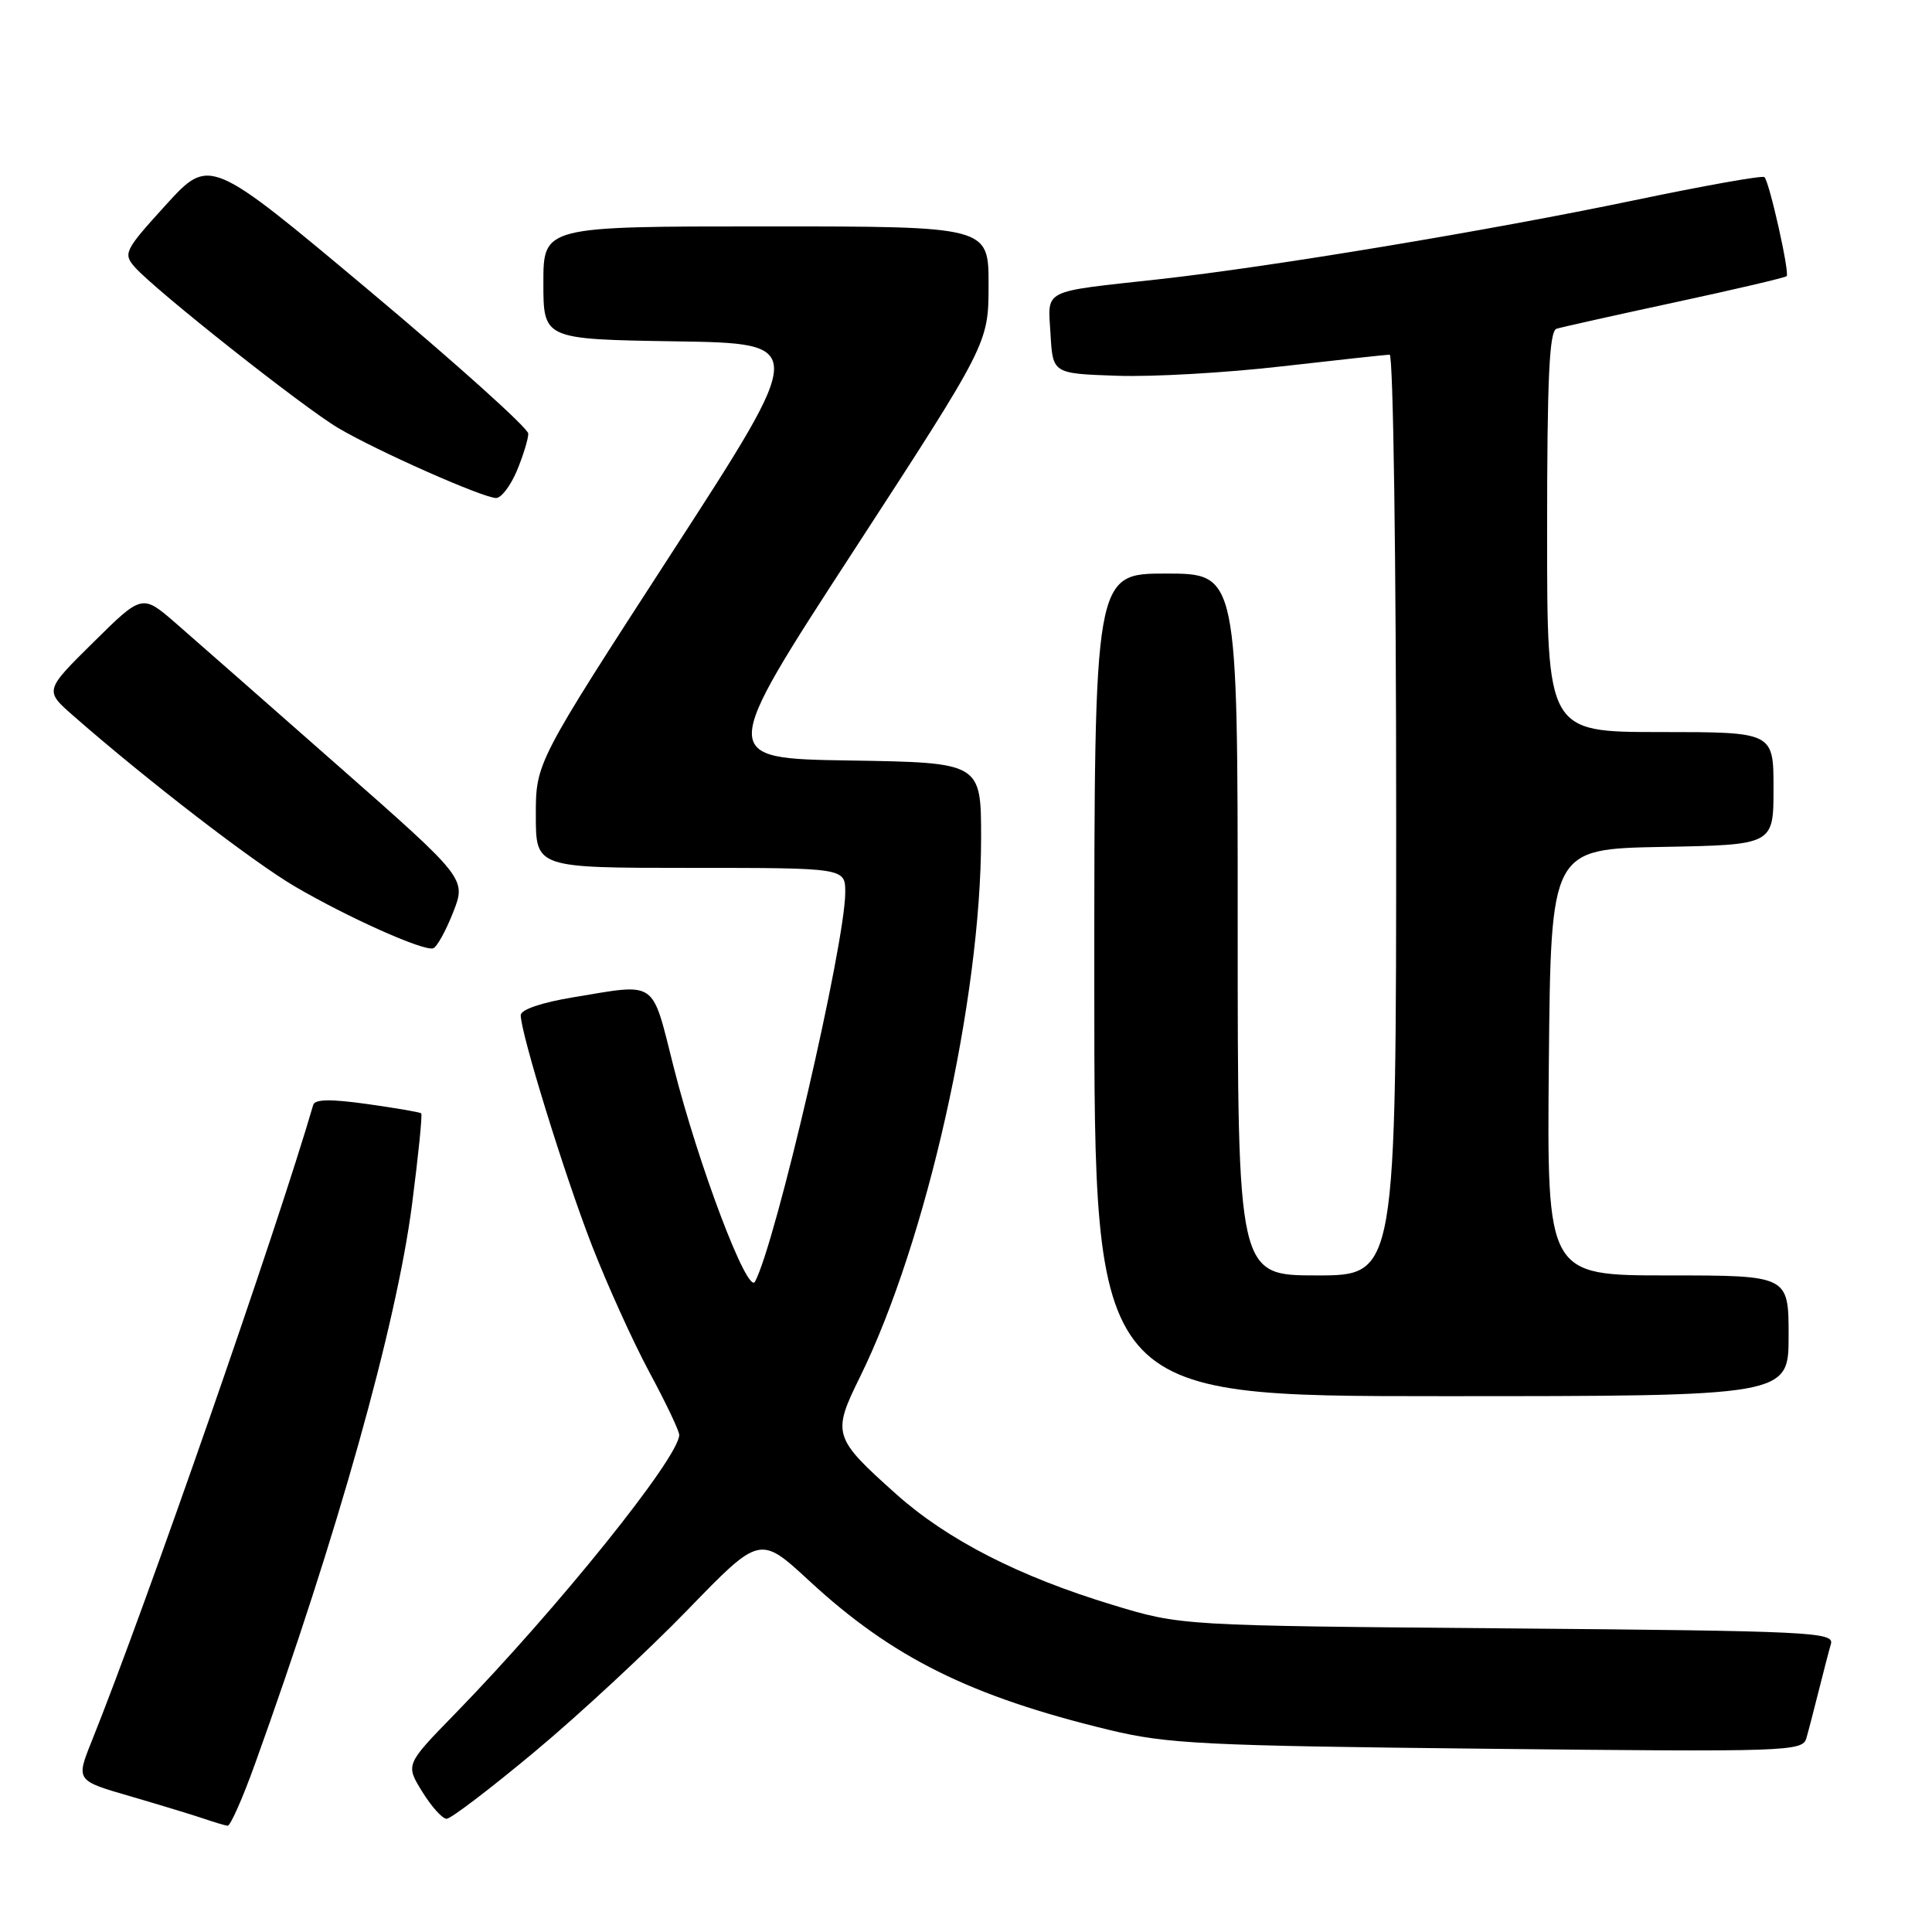 <?xml version="1.0" encoding="UTF-8" standalone="no"?>
<!DOCTYPE svg PUBLIC "-//W3C//DTD SVG 1.1//EN" "http://www.w3.org/Graphics/SVG/1.1/DTD/svg11.dtd" >
<svg xmlns="http://www.w3.org/2000/svg" xmlns:xlink="http://www.w3.org/1999/xlink" version="1.1" viewBox="0 0 256 256">
 <g >
 <path fill="currentColor"
d=" M 33.78 233.75 C 44.72 203.38 52.50 175.66 54.59 159.65 C 55.43 153.13 55.99 147.67 55.81 147.52 C 55.64 147.37 52.42 146.82 48.66 146.29 C 43.82 145.61 41.72 145.64 41.50 146.41 C 36.68 162.98 19.28 212.96 12.15 230.72 C 10.06 235.93 10.06 235.93 17.28 238.02 C 21.25 239.18 25.62 240.51 27.00 240.98 C 28.38 241.45 29.79 241.88 30.16 241.92 C 30.52 241.96 32.15 238.29 33.78 233.75 Z  M 70.85 232.11 C 76.71 227.23 85.82 218.77 91.10 213.33 C 100.69 203.43 100.69 203.43 107.22 209.46 C 118.24 219.65 128.56 224.77 147.00 229.23 C 154.68 231.08 159.51 231.32 197.16 231.72 C 236.91 232.15 238.84 232.08 239.35 230.33 C 239.64 229.33 240.38 226.47 241.00 224.00 C 241.62 221.53 242.34 218.74 242.61 217.82 C 243.06 216.26 239.80 216.11 199.80 215.77 C 156.50 215.41 156.50 215.41 147.50 212.68 C 135.05 208.91 125.53 204.04 118.74 197.97 C 110.39 190.50 110.23 190.00 113.95 182.46 C 122.77 164.54 130.00 132.36 130.00 111.03 C 130.00 101.05 130.00 101.05 112.61 100.77 C 95.22 100.50 95.22 100.50 113.10 73.00 C 130.98 45.50 130.98 45.50 130.99 37.75 C 131.00 30.00 131.00 30.00 101.50 30.00 C 72.00 30.00 72.00 30.00 72.00 37.48 C 72.00 44.95 72.00 44.95 89.50 45.23 C 107.00 45.50 107.00 45.50 89.00 73.28 C 71.00 101.06 71.00 101.06 71.00 108.03 C 71.00 115.00 71.00 115.00 91.50 115.00 C 112.00 115.00 112.00 115.00 112.00 118.25 C 111.99 125.08 102.81 164.66 100.04 169.83 C 99.08 171.63 92.57 154.47 89.25 141.34 C 86.30 129.67 87.19 130.29 75.94 132.15 C 71.76 132.84 69.00 133.78 69.00 134.52 C 69.00 136.91 74.79 155.65 78.42 165.00 C 80.45 170.22 83.88 177.80 86.05 181.83 C 88.22 185.86 90.00 189.59 90.00 190.13 C 90.00 193.09 73.87 213.15 60.22 227.16 C 53.73 233.82 53.73 233.82 55.95 237.41 C 57.17 239.39 58.62 241.00 59.18 241.00 C 59.74 241.00 64.99 237.00 70.85 232.11 Z  M 237.00 177.00 C 237.00 169.00 237.00 169.00 220.98 169.00 C 204.97 169.00 204.97 169.00 205.23 140.75 C 205.50 112.50 205.50 112.50 220.25 112.22 C 235.00 111.95 235.00 111.95 235.00 104.47 C 235.00 97.00 235.00 97.00 220.00 97.00 C 205.00 97.00 205.00 97.00 205.00 70.47 C 205.00 50.11 205.29 43.85 206.25 43.56 C 206.94 43.35 214.00 41.77 221.94 40.06 C 229.89 38.35 236.55 36.79 236.74 36.59 C 237.16 36.18 234.46 24.12 233.80 23.47 C 233.55 23.22 225.77 24.61 216.49 26.55 C 197.38 30.54 168.35 35.37 153.50 37.01 C 137.83 38.74 138.85 38.22 139.20 44.28 C 139.50 49.50 139.50 49.50 148.00 49.79 C 152.68 49.96 162.53 49.39 169.89 48.54 C 177.25 47.70 183.67 47.00 184.14 47.00 C 184.61 47.00 185.00 74.45 185.00 108.00 C 185.00 169.00 185.00 169.00 174.50 169.00 C 164.00 169.00 164.00 169.00 164.00 122.50 C 164.00 76.00 164.00 76.00 154.50 76.00 C 145.00 76.00 145.00 76.00 145.00 130.50 C 145.00 185.00 145.00 185.00 191.00 185.00 C 237.00 185.00 237.00 185.00 237.00 177.00 Z  M 60.03 120.92 C 61.80 116.43 61.80 116.43 44.80 101.47 C 35.45 93.24 25.79 84.75 23.33 82.61 C 18.84 78.71 18.84 78.71 12.37 85.11 C 5.90 91.50 5.90 91.50 9.70 94.83 C 19.45 103.37 33.51 114.20 39.07 117.46 C 46.05 121.55 56.07 126.04 57.39 125.66 C 57.87 125.52 59.06 123.39 60.03 120.92 Z  M 68.49 62.38 C 69.32 60.39 70.00 58.17 70.00 57.46 C 70.00 56.75 60.50 48.21 48.89 38.48 C 27.78 20.79 27.78 20.79 21.99 27.14 C 16.51 33.16 16.29 33.60 17.85 35.38 C 20.54 38.44 40.15 53.95 44.81 56.71 C 49.94 59.75 63.98 65.97 65.74 65.99 C 66.42 65.99 67.65 64.37 68.49 62.38 Z "/>
</g>
</svg>